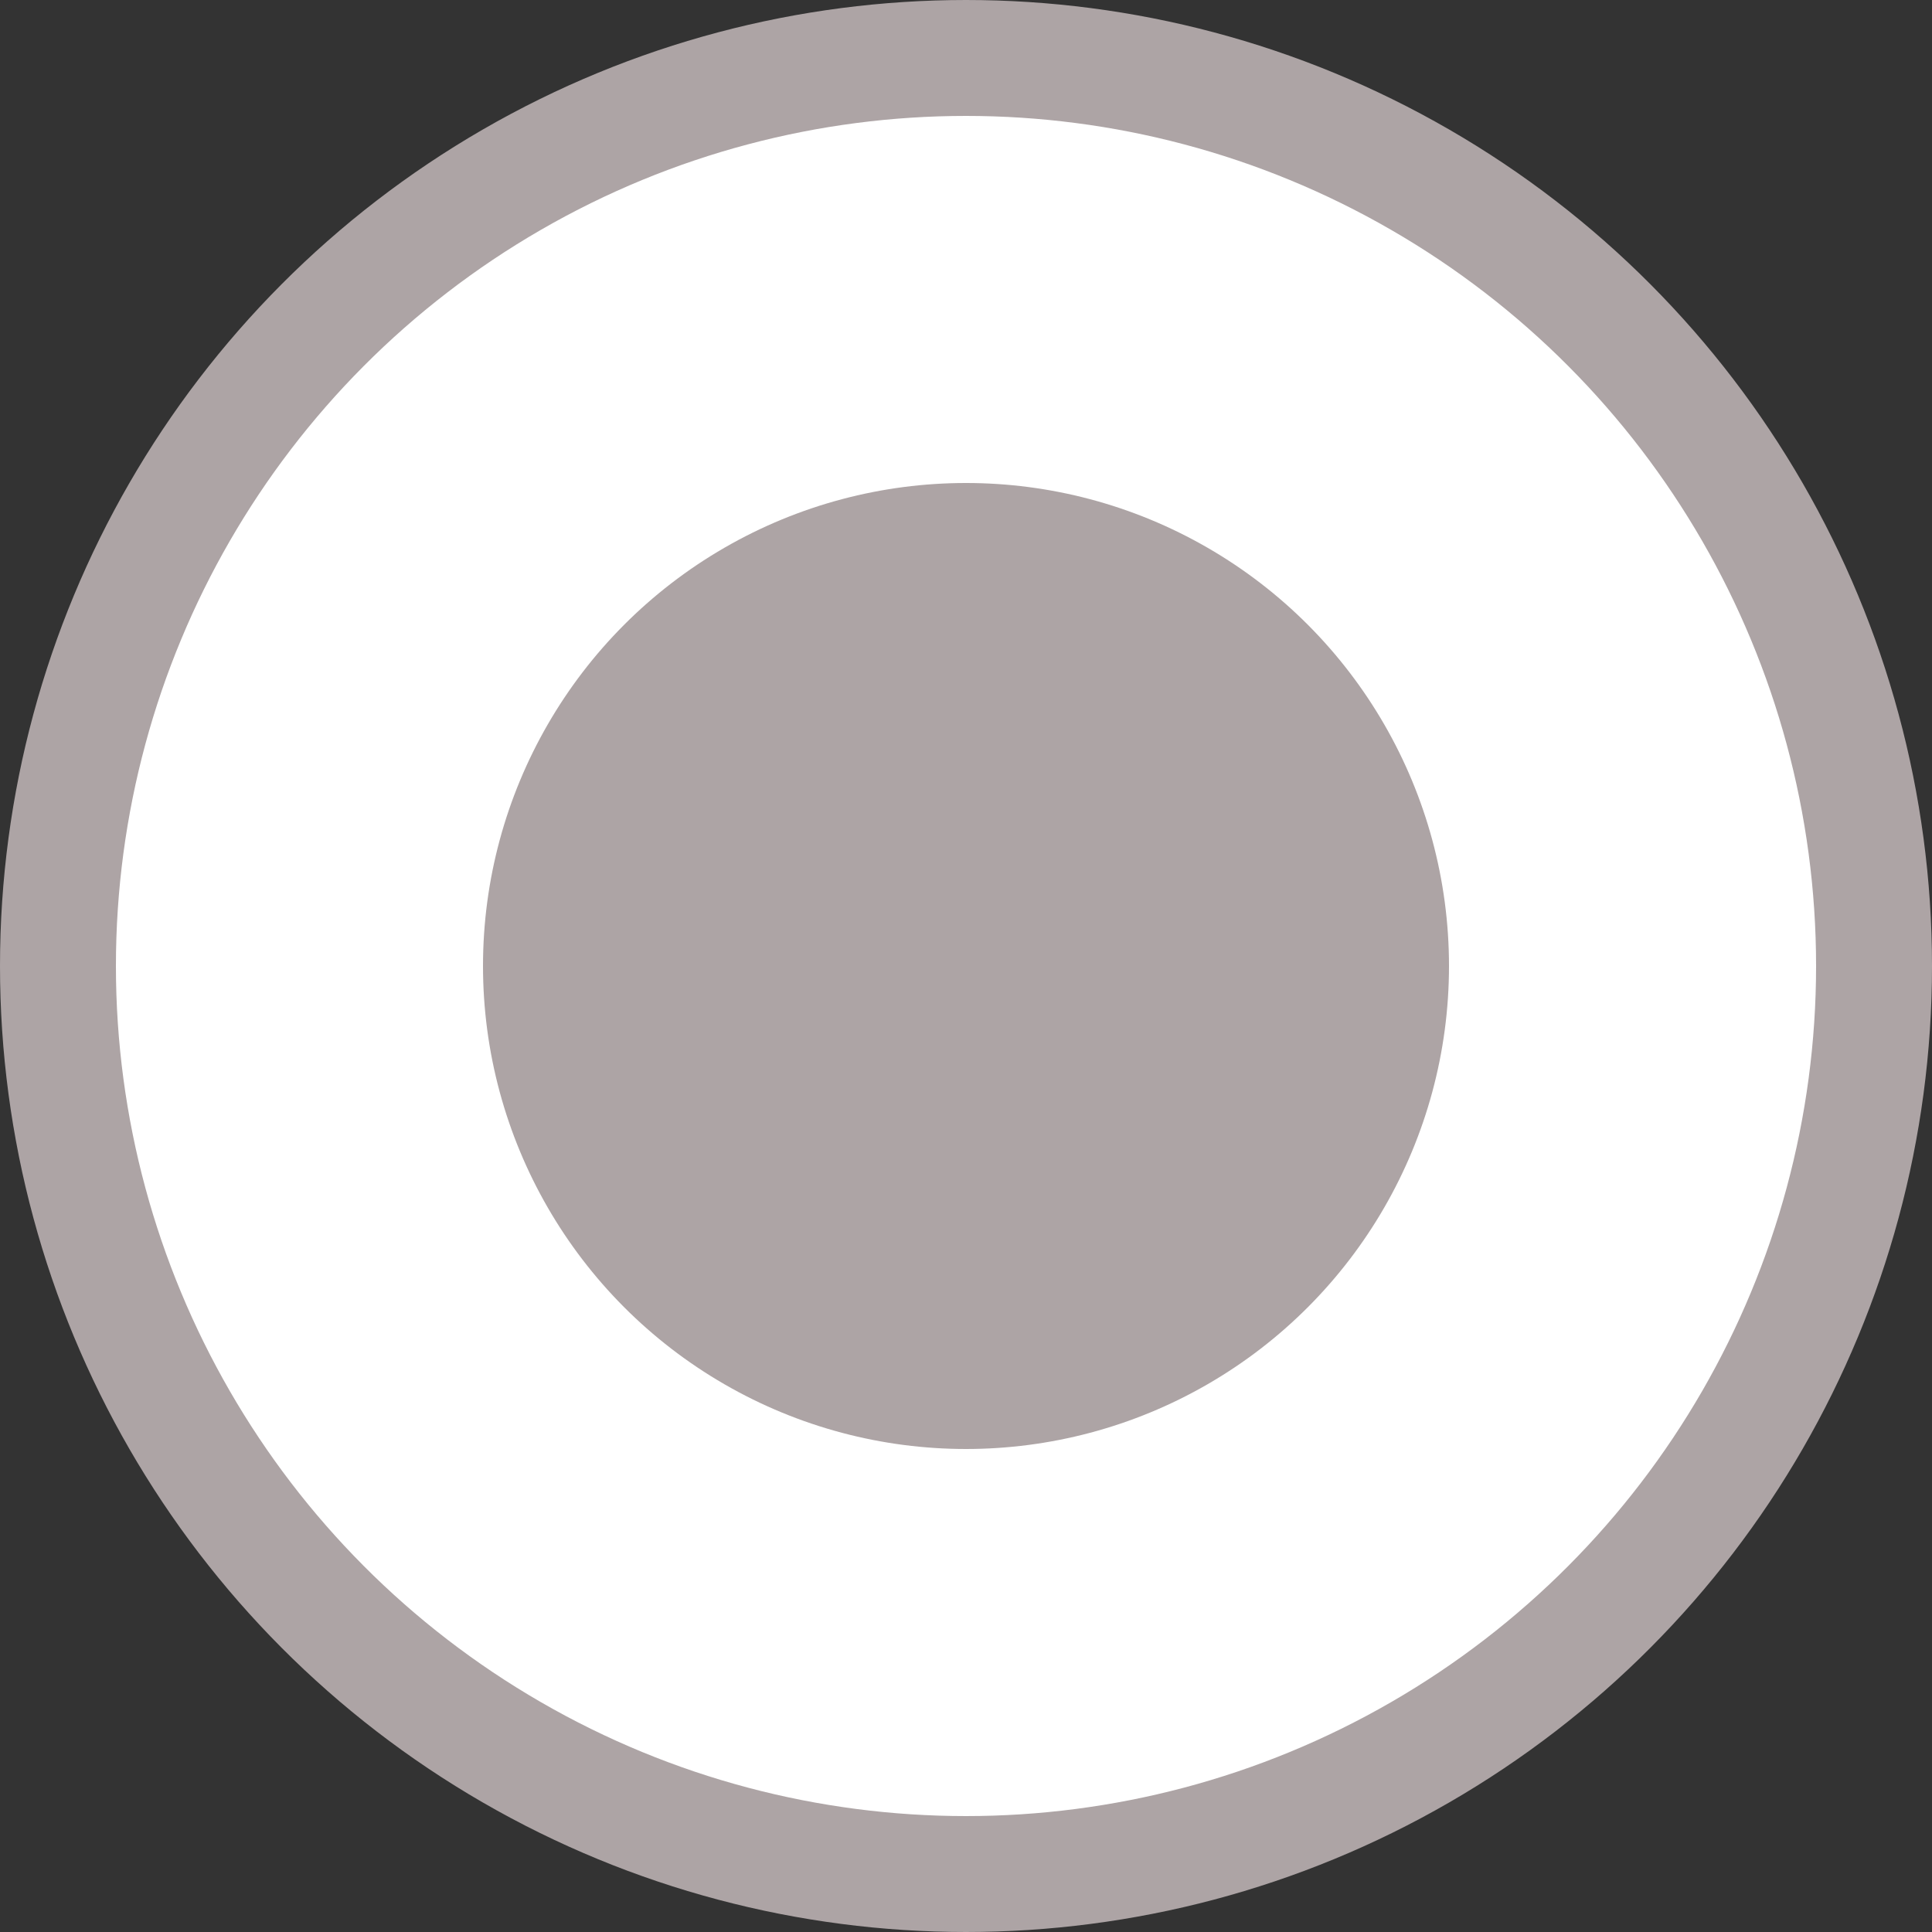 <svg width="20" height="20" viewBox="0 0 20 20" fill="none" xmlns="http://www.w3.org/2000/svg">
    <rect x="0" y="0" width="20" height="20" fill="#333333" stroke="none"/>
    <circle cx="10" cy="10" r="9.4" fill="white" stroke="#ADA4A5" stroke-width="1.2" />
    <circle cx="10" cy="10" r="5" fill="#ADA4A5" />
</svg>
